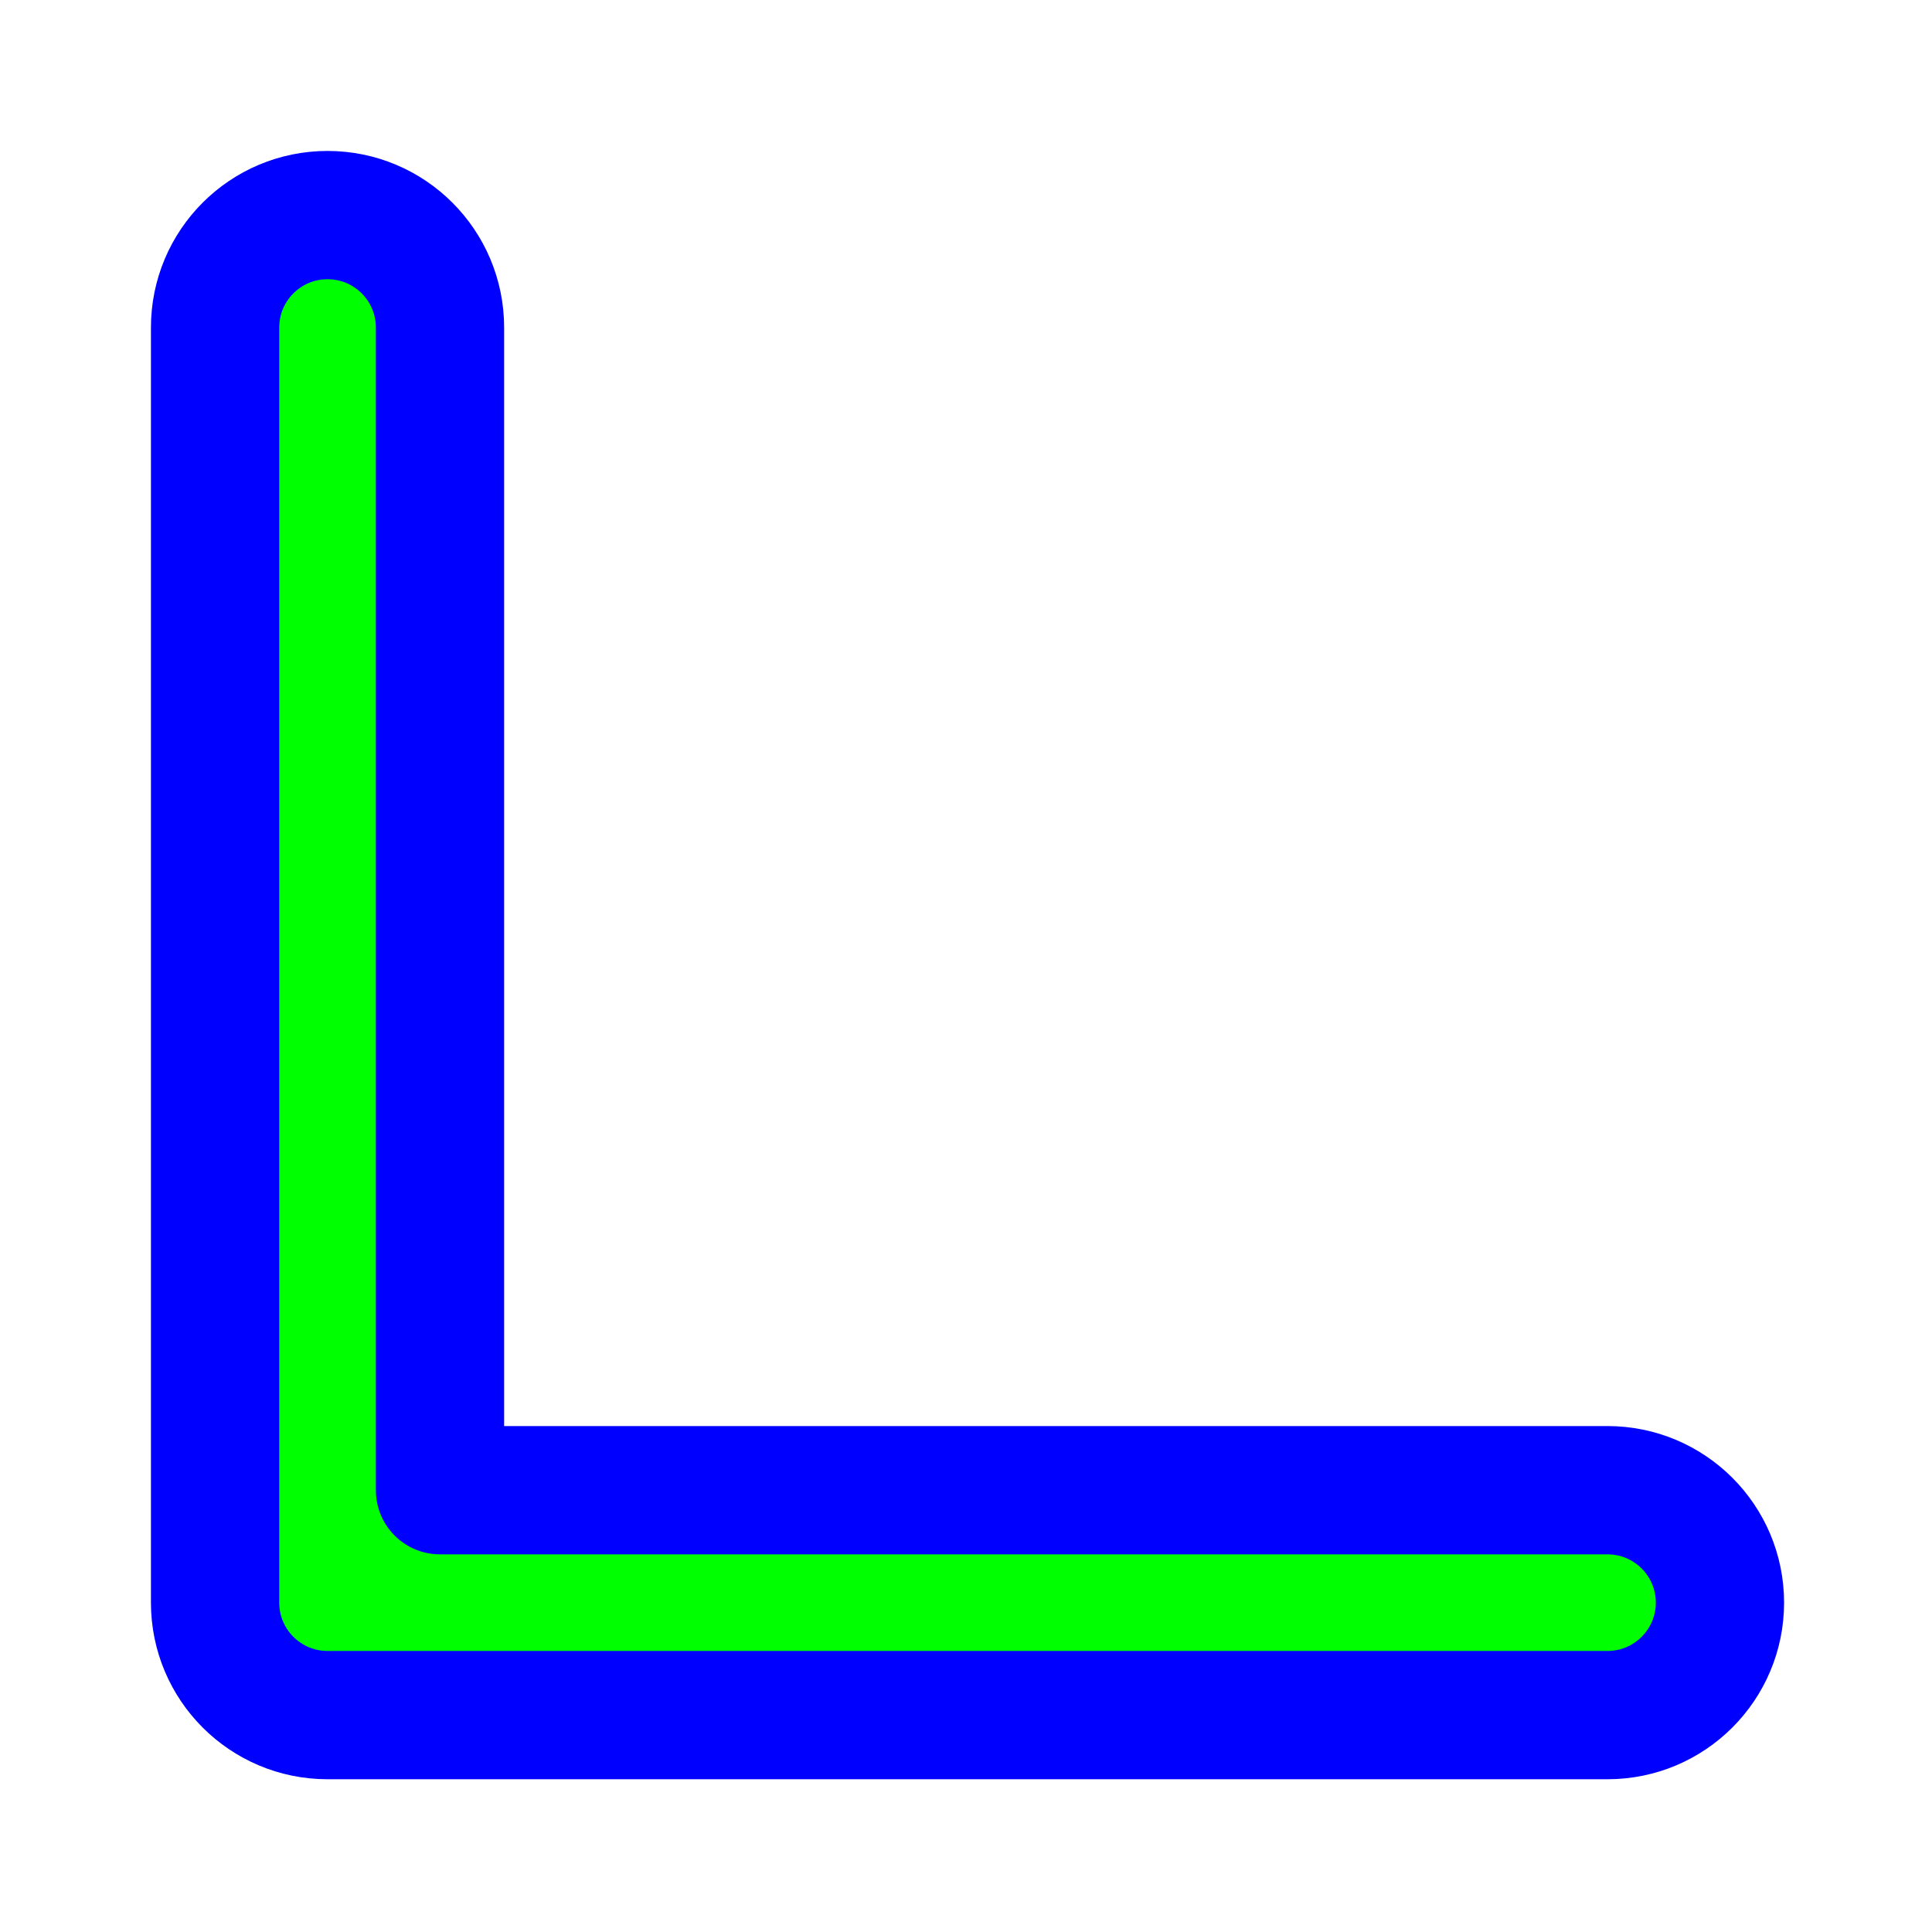 <svg width="256" height="256" viewBox="0 0 256 256" fill="none" xmlns="http://www.w3.org/2000/svg">
<path d="M58.3 43.4C58.3 35.171 51.629 28.5 43.4 28.5C35.171 28.5 28.5 35.171 28.5 43.4V212.36C28.5 220.589 35.171 227.26 43.4 227.26H213C221.229 227.26 227.9 220.589 227.9 212.36C227.9 204.131 221.229 197.46 213 197.46H58.3V43.4Z" fill="#00FF00" stroke="#0000FF" stroke-width="17" stroke-linecap="round" stroke-linejoin="round"/>
</svg>

